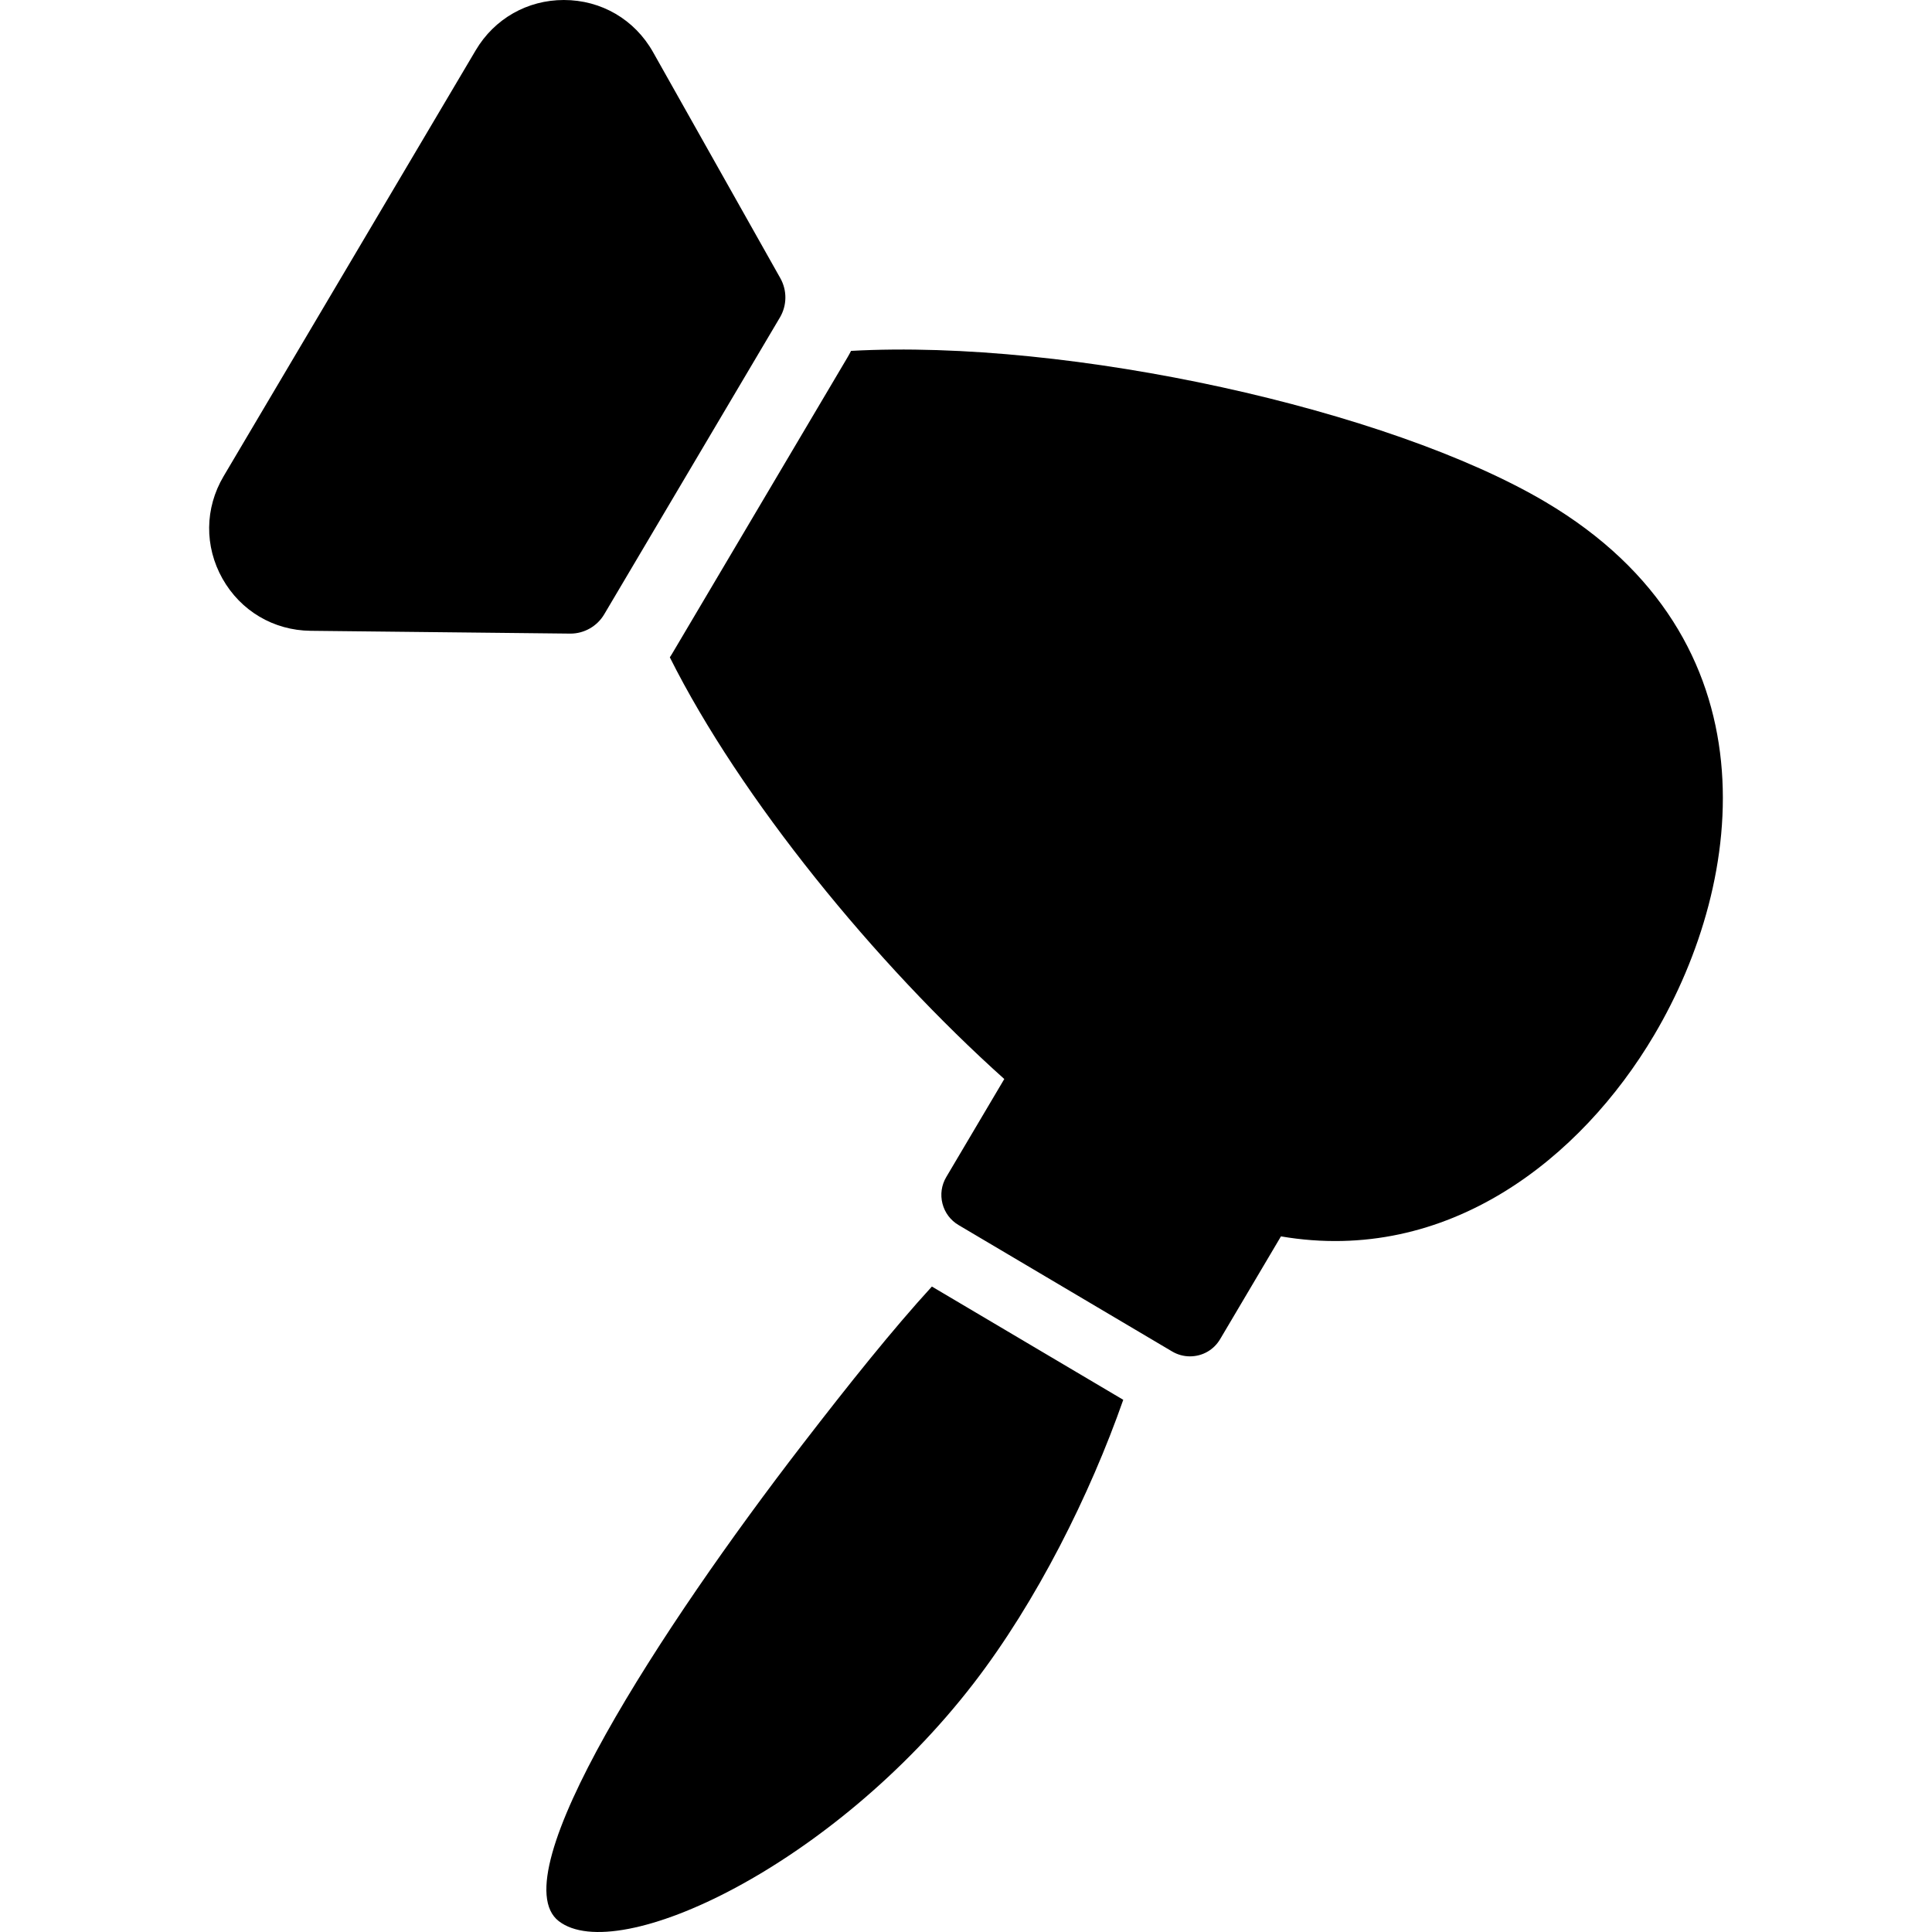 <?xml version="1.0" encoding="iso-8859-1"?>
<!-- Generator: Adobe Illustrator 17.1.0, SVG Export Plug-In . SVG Version: 6.00 Build 0)  -->
<!DOCTYPE svg PUBLIC "-//W3C//DTD SVG 1.1//EN" "http://www.w3.org/Graphics/SVG/1.1/DTD/svg11.dtd">
<svg version="1.1" id="Capa_1" xmlns="http://www.w3.org/2000/svg" xmlns:xlink="http://www.w3.org/1999/xlink" x="0px" y="0px"
	 viewBox="0 0 232.495 232.495" style="enable-background:new 0 0 232.495 232.495;" xml:space="preserve">
<path d="M135.172,168.451c-4.001,11.418-10.423,24.289-18.023,34.143c-16.931,21.952-42.817,34.061-49.904,28.596
	c-7.086-5.466,12.403-35.433,29.333-57.385c5.69-7.378,10.826-13.8,15.564-18.984L135.172,168.451z M185.986,60.409
	c-18.809-11.133-57.23-19.638-83.571-18.184c-0.135,0.265-0.278,0.528-0.43,0.786L80.835,78.744
	c-0.073,0.122-0.153,0.238-0.228,0.358c8.497,16.972,24.765,36.874,40.248,50.746l-6.984,11.799
	c-0.574,0.969-0.735,2.104-0.456,3.194c0.279,1.091,0.968,2.007,1.937,2.581l25.701,15.212c0.651,0.386,1.392,0.589,2.14,0.589
	c1.51,0,2.869-0.774,3.636-2.07l7.32-12.368c20.085,3.431,36.127-9.389,44.904-24.217C210.146,105.825,213.796,76.87,185.986,60.409
	z M93.908,33.484L78.59,6.277C76.377,2.347,72.362,0,67.849,0c-4.396,0-8.357,2.26-10.598,6.045L26.906,57.314
	c-2.269,3.832-2.318,8.438-0.134,12.319c2.186,3.882,6.15,6.228,10.602,6.277l31.222,0.337l0.052,0.001l0,0l0,0
	c1.658,0,3.213-0.887,4.058-2.315L93.856,38.2C94.712,36.755,94.731,34.947,93.908,33.484z"/>
<g>
</g>
<g>
</g>
<g>
</g>
<g>
</g>
<g>
</g>
<g>
</g>
<g>
</g>
<g>
</g>
<g>
</g>
<g>
</g>
<g>
</g>
<g>
</g>
<g>
</g>
<g>
</g>
<g>
</g>
</svg>
